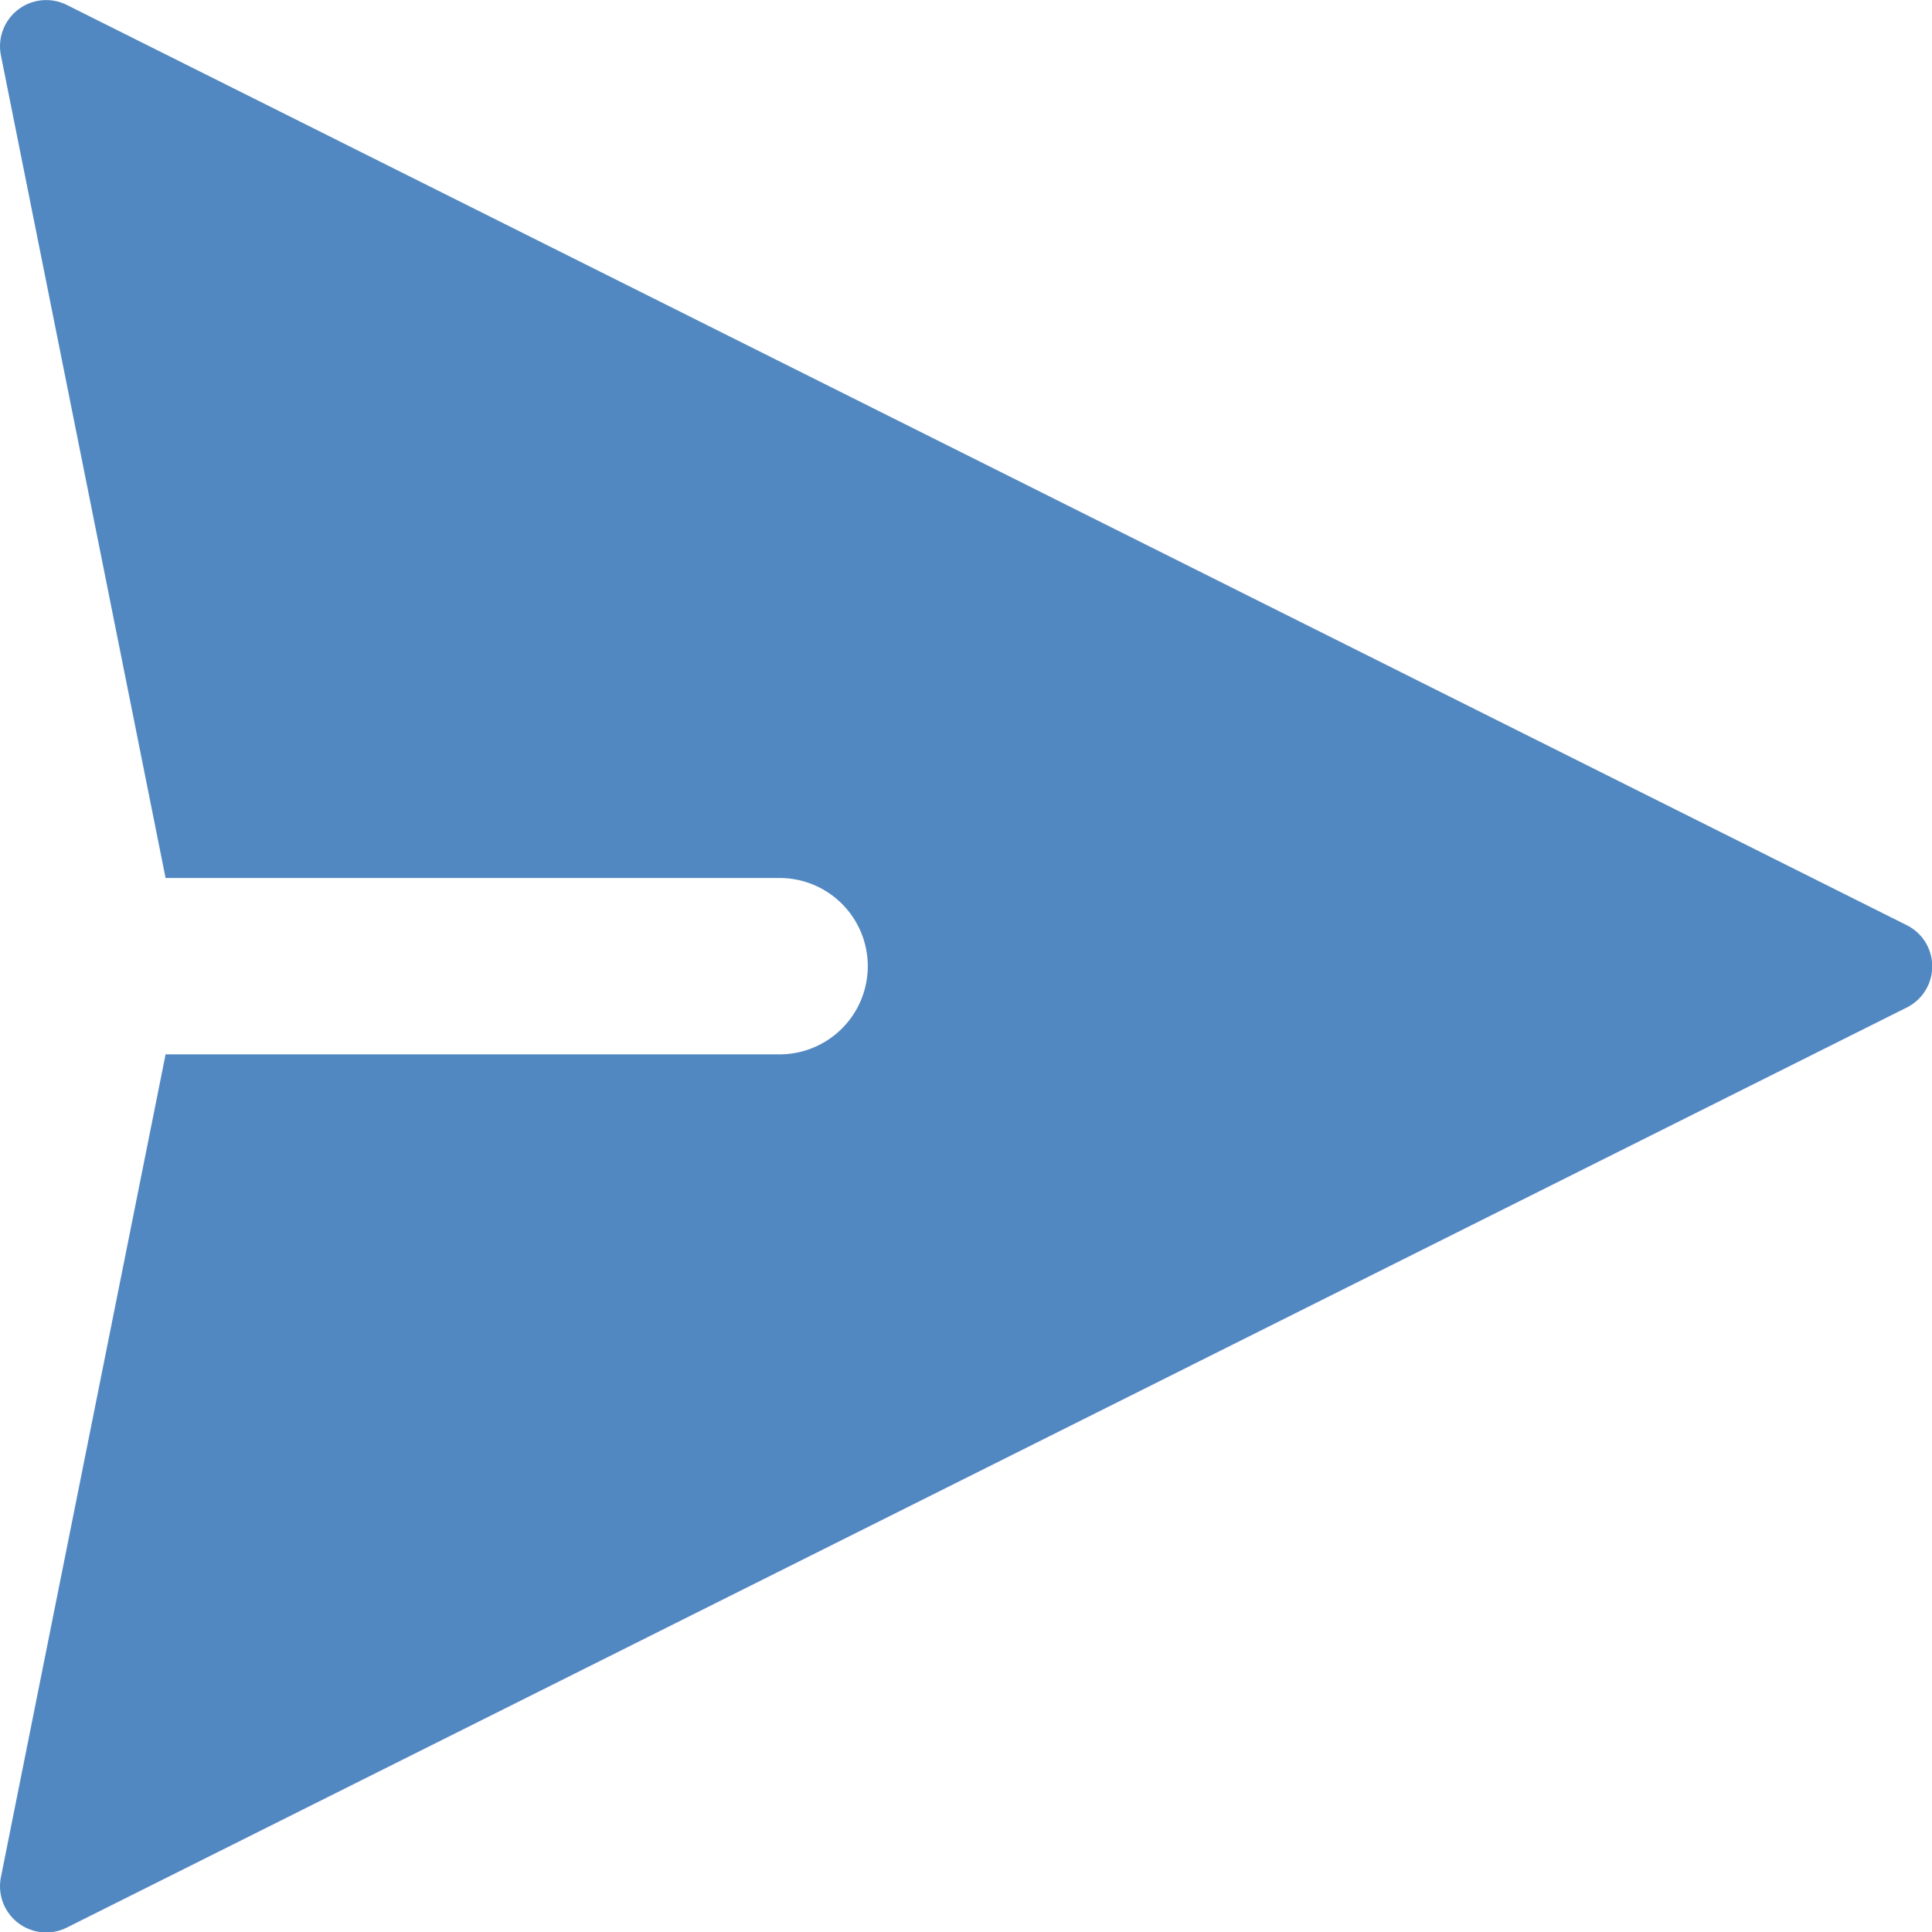 <svg id="Слой_1" data-name="Слой 1" xmlns="http://www.w3.org/2000/svg" viewBox="0 0 109.56 109.57"><defs><style>.cls-1{fill:#5288c1;}</style></defs><path class="cls-1" d="M648.91,581,544.58,528.82a2.62,2.62,0,0,0-3.74,2.85l9.34,46.66H585a5,5,0,1,1,0,10H550.18L540.84,635a2.62,2.62,0,0,0,3.74,2.85l104.33-52.17A2.61,2.61,0,0,0,648.91,581Z" transform="translate(-540.79 -528.54)"/></svg>